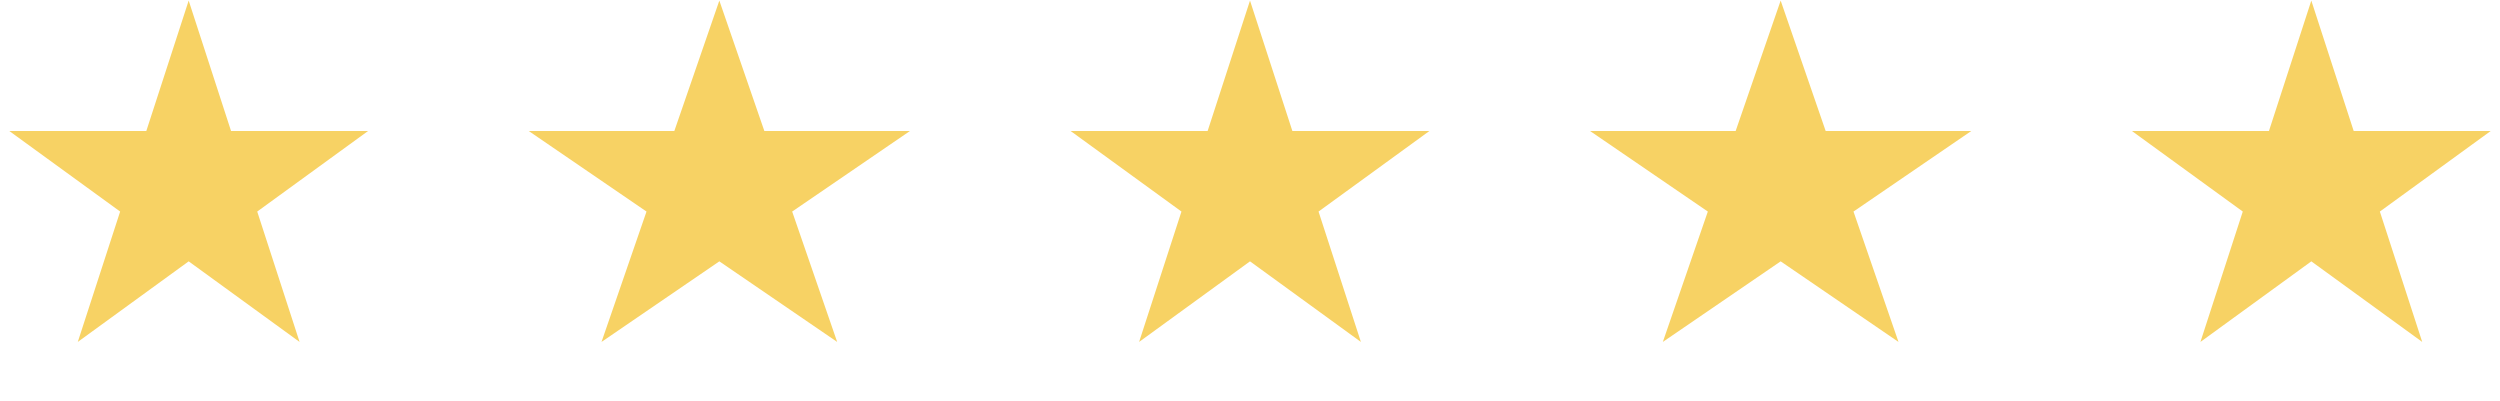 <svg width="106" height="17" viewBox="0 0 106 17" fill="none" xmlns="http://www.w3.org/2000/svg">
<path d="M30.5 0.025L32.408 5.553H38.584L33.588 8.97L35.496 14.498L30.5 11.081L25.504 14.498L27.412 8.97L22.416 5.553H28.592L30.5 0.025Z" fill="#F7D264"/>
<path d="M53 0.025L54.796 5.553H60.608L55.906 8.97L57.702 14.498L53 11.081L48.298 14.498L50.094 8.97L45.392 5.553H51.204L53 0.025Z" fill="#F7D264"/>
<path d="M75.5 0.025L77.408 5.553H83.584L78.588 8.97L80.496 14.498L75.5 11.081L70.504 14.498L72.412 8.97L67.416 5.553H73.592L75.5 0.025Z" fill="#F7D264"/>
<path d="M98 0.025L99.796 5.553H105.608L100.906 8.97L102.702 14.498L98 11.081L93.298 14.498L95.094 8.97L90.391 5.553H96.204L98 0.025Z" fill="#F7D264"/>
<path d="M8 0.025L9.796 5.553H15.608L10.906 8.97L12.702 14.498L8 11.081L3.298 14.498L5.094 8.97L0.392 5.553H6.204L8 0.025Z" fill="#F7D264"/>
</svg>
